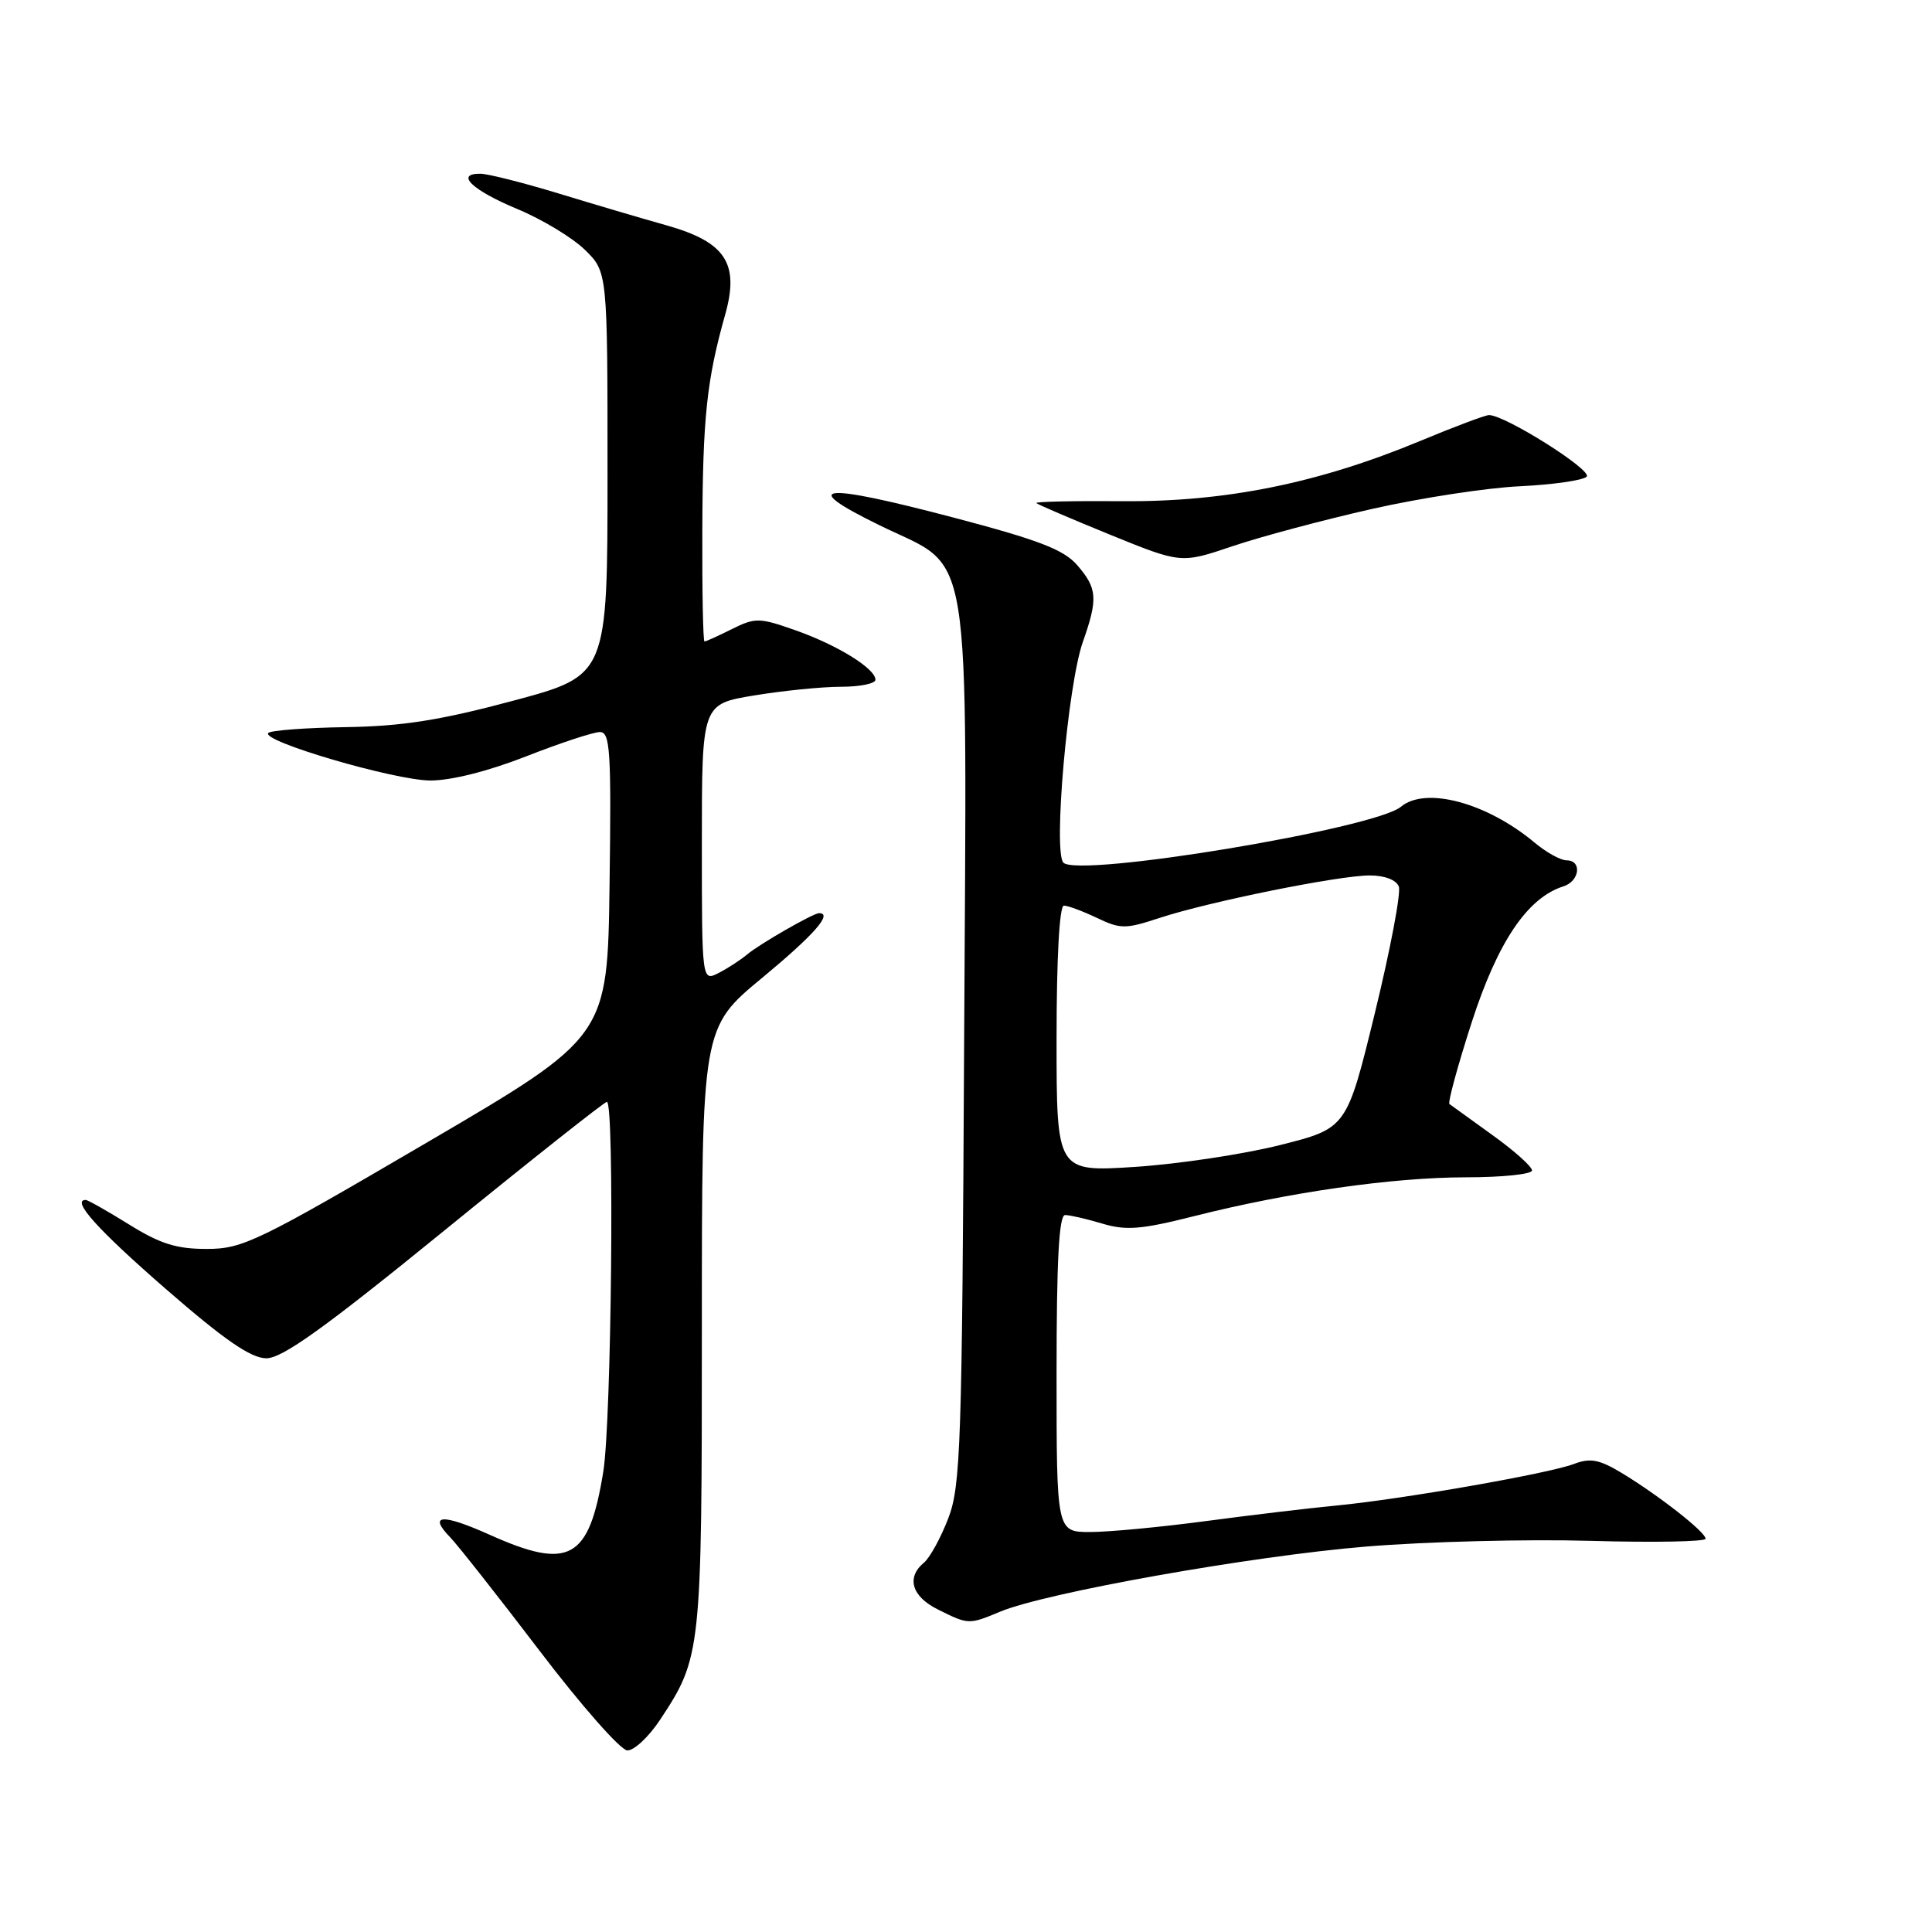 <?xml version="1.0" encoding="UTF-8" standalone="no"?>
<!DOCTYPE svg PUBLIC "-//W3C//DTD SVG 1.1//EN" "http://www.w3.org/Graphics/SVG/1.1/DTD/svg11.dtd" >
<svg xmlns="http://www.w3.org/2000/svg" xmlns:xlink="http://www.w3.org/1999/xlink" version="1.1" viewBox="0 0 256 256">
 <g >
 <path fill="currentColor"
d=" M 87.45 227.90 C 92.93 219.61 93.00 218.97 93.00 175.96 C 93.00 136.18 93.00 136.18 101.00 129.56 C 107.86 123.88 110.40 121.00 108.53 121.00 C 107.76 121.00 100.62 125.10 99.00 126.47 C 98.17 127.17 96.49 128.27 95.25 128.91 C 93.00 130.07 93.00 130.07 93.00 111.68 C 93.00 93.29 93.00 93.29 99.94 92.15 C 103.76 91.52 108.94 91.00 111.44 91.00 C 113.95 91.00 116.00 90.58 116.00 90.07 C 116.00 88.59 110.96 85.47 105.39 83.51 C 100.62 81.83 100.08 81.82 96.99 83.35 C 95.18 84.26 93.54 85.00 93.35 85.00 C 93.16 85.00 93.03 78.36 93.06 70.25 C 93.12 55.33 93.64 50.38 96.08 41.72 C 98.01 34.90 96.15 32.07 88.32 29.86 C 85.12 28.96 78.67 27.06 74.00 25.63 C 69.33 24.21 64.67 23.03 63.67 23.02 C 60.24 22.98 62.55 25.20 68.53 27.69 C 71.82 29.05 75.85 31.49 77.50 33.10 C 80.50 36.04 80.50 36.04 80.50 62.77 C 80.50 89.50 80.50 89.50 68.00 92.85 C 58.35 95.44 53.30 96.23 45.83 96.35 C 40.52 96.43 35.89 96.78 35.55 97.12 C 34.49 98.18 52.24 103.39 57.00 103.42 C 59.76 103.43 64.67 102.20 69.72 100.22 C 74.24 98.45 78.63 97.00 79.49 97.00 C 80.85 97.00 81.01 99.49 80.77 117.19 C 80.50 137.38 80.50 137.38 56.50 151.43 C 34.17 164.51 32.15 165.49 27.41 165.49 C 23.40 165.50 21.21 164.81 17.10 162.25 C 14.22 160.46 11.64 159.00 11.36 159.00 C 9.40 159.00 12.96 162.96 22.00 170.82 C 29.75 177.56 33.23 179.96 35.28 179.98 C 37.40 179.99 42.97 176.00 58.94 163.00 C 70.43 153.65 80.10 146.00 80.42 146.00 C 81.44 146.00 81.03 188.24 79.94 195.00 C 78.05 206.67 75.45 208.11 64.85 203.35 C 58.56 200.53 56.69 200.66 59.67 203.72 C 60.67 204.76 66.00 211.52 71.50 218.74 C 77.00 225.97 82.23 231.91 83.12 231.94 C 84.01 231.97 85.95 230.16 87.45 227.90 Z  M 132.54 213.55 C 138.54 211.04 165.89 206.17 181.00 204.93 C 188.97 204.27 202.36 203.93 210.75 204.17 C 219.14 204.41 226.00 204.28 226.00 203.89 C 226.00 203.00 219.77 198.13 214.86 195.16 C 211.89 193.38 210.71 193.16 208.53 193.99 C 205.18 195.26 185.71 198.67 177.00 199.50 C 173.43 199.84 165.65 200.77 159.72 201.56 C 153.78 202.35 146.92 203.00 144.47 203.00 C 140.00 203.00 140.00 203.00 140.00 182.00 C 140.00 167.01 140.32 161.00 141.13 161.00 C 141.76 161.00 143.97 161.51 146.05 162.13 C 149.20 163.08 151.23 162.91 158.17 161.16 C 170.78 157.97 184.51 156.01 194.25 156.00 C 199.06 156.00 203.00 155.59 203.00 155.09 C 203.00 154.58 200.64 152.47 197.75 150.40 C 194.86 148.32 192.30 146.47 192.06 146.29 C 191.82 146.11 193.15 141.22 195.02 135.43 C 198.46 124.80 202.39 118.96 207.15 117.45 C 209.32 116.77 209.66 114.00 207.58 114.00 C 206.79 114.00 204.88 112.94 203.33 111.64 C 196.99 106.35 188.89 104.18 185.63 106.90 C 182.10 109.82 142.92 116.32 140.91 114.31 C 139.53 112.93 141.48 90.72 143.49 85.04 C 145.50 79.33 145.40 77.97 142.75 74.90 C 140.95 72.82 137.67 71.56 126.31 68.57 C 108.73 63.94 105.63 64.26 116.50 69.58 C 129.02 75.71 128.10 70.07 127.75 138.50 C 127.48 191.50 127.30 196.90 125.65 201.19 C 124.66 203.77 123.21 206.41 122.43 207.06 C 120.06 209.02 120.81 211.54 124.25 213.25 C 128.34 215.29 128.36 215.29 132.54 213.55 Z  M 181.83 67.43 C 188.25 65.98 197.06 64.63 201.42 64.43 C 205.78 64.22 209.75 63.65 210.24 63.16 C 211.07 62.33 199.44 55.00 197.30 55.00 C 196.82 55.00 192.71 56.54 188.18 58.43 C 174.69 64.03 162.41 66.52 148.74 66.41 C 142.27 66.36 137.14 66.47 137.33 66.66 C 137.52 66.86 141.92 68.74 147.09 70.85 C 156.50 74.68 156.50 74.68 163.33 72.37 C 167.09 71.10 175.41 68.88 181.83 67.43 Z  M 140.00 137.65 C 140.00 126.96 140.38 120.00 140.97 120.00 C 141.50 120.00 143.46 120.73 145.34 121.62 C 148.47 123.12 149.13 123.12 153.62 121.64 C 160.14 119.49 177.40 116.00 181.50 116.00 C 183.47 116.00 185.01 116.59 185.35 117.47 C 185.66 118.28 184.23 125.81 182.18 134.22 C 178.45 149.50 178.45 149.50 169.60 151.73 C 164.74 152.95 156.09 154.25 150.38 154.62 C 140.00 155.29 140.00 155.29 140.00 137.65 Z "/>
</g>
</svg>